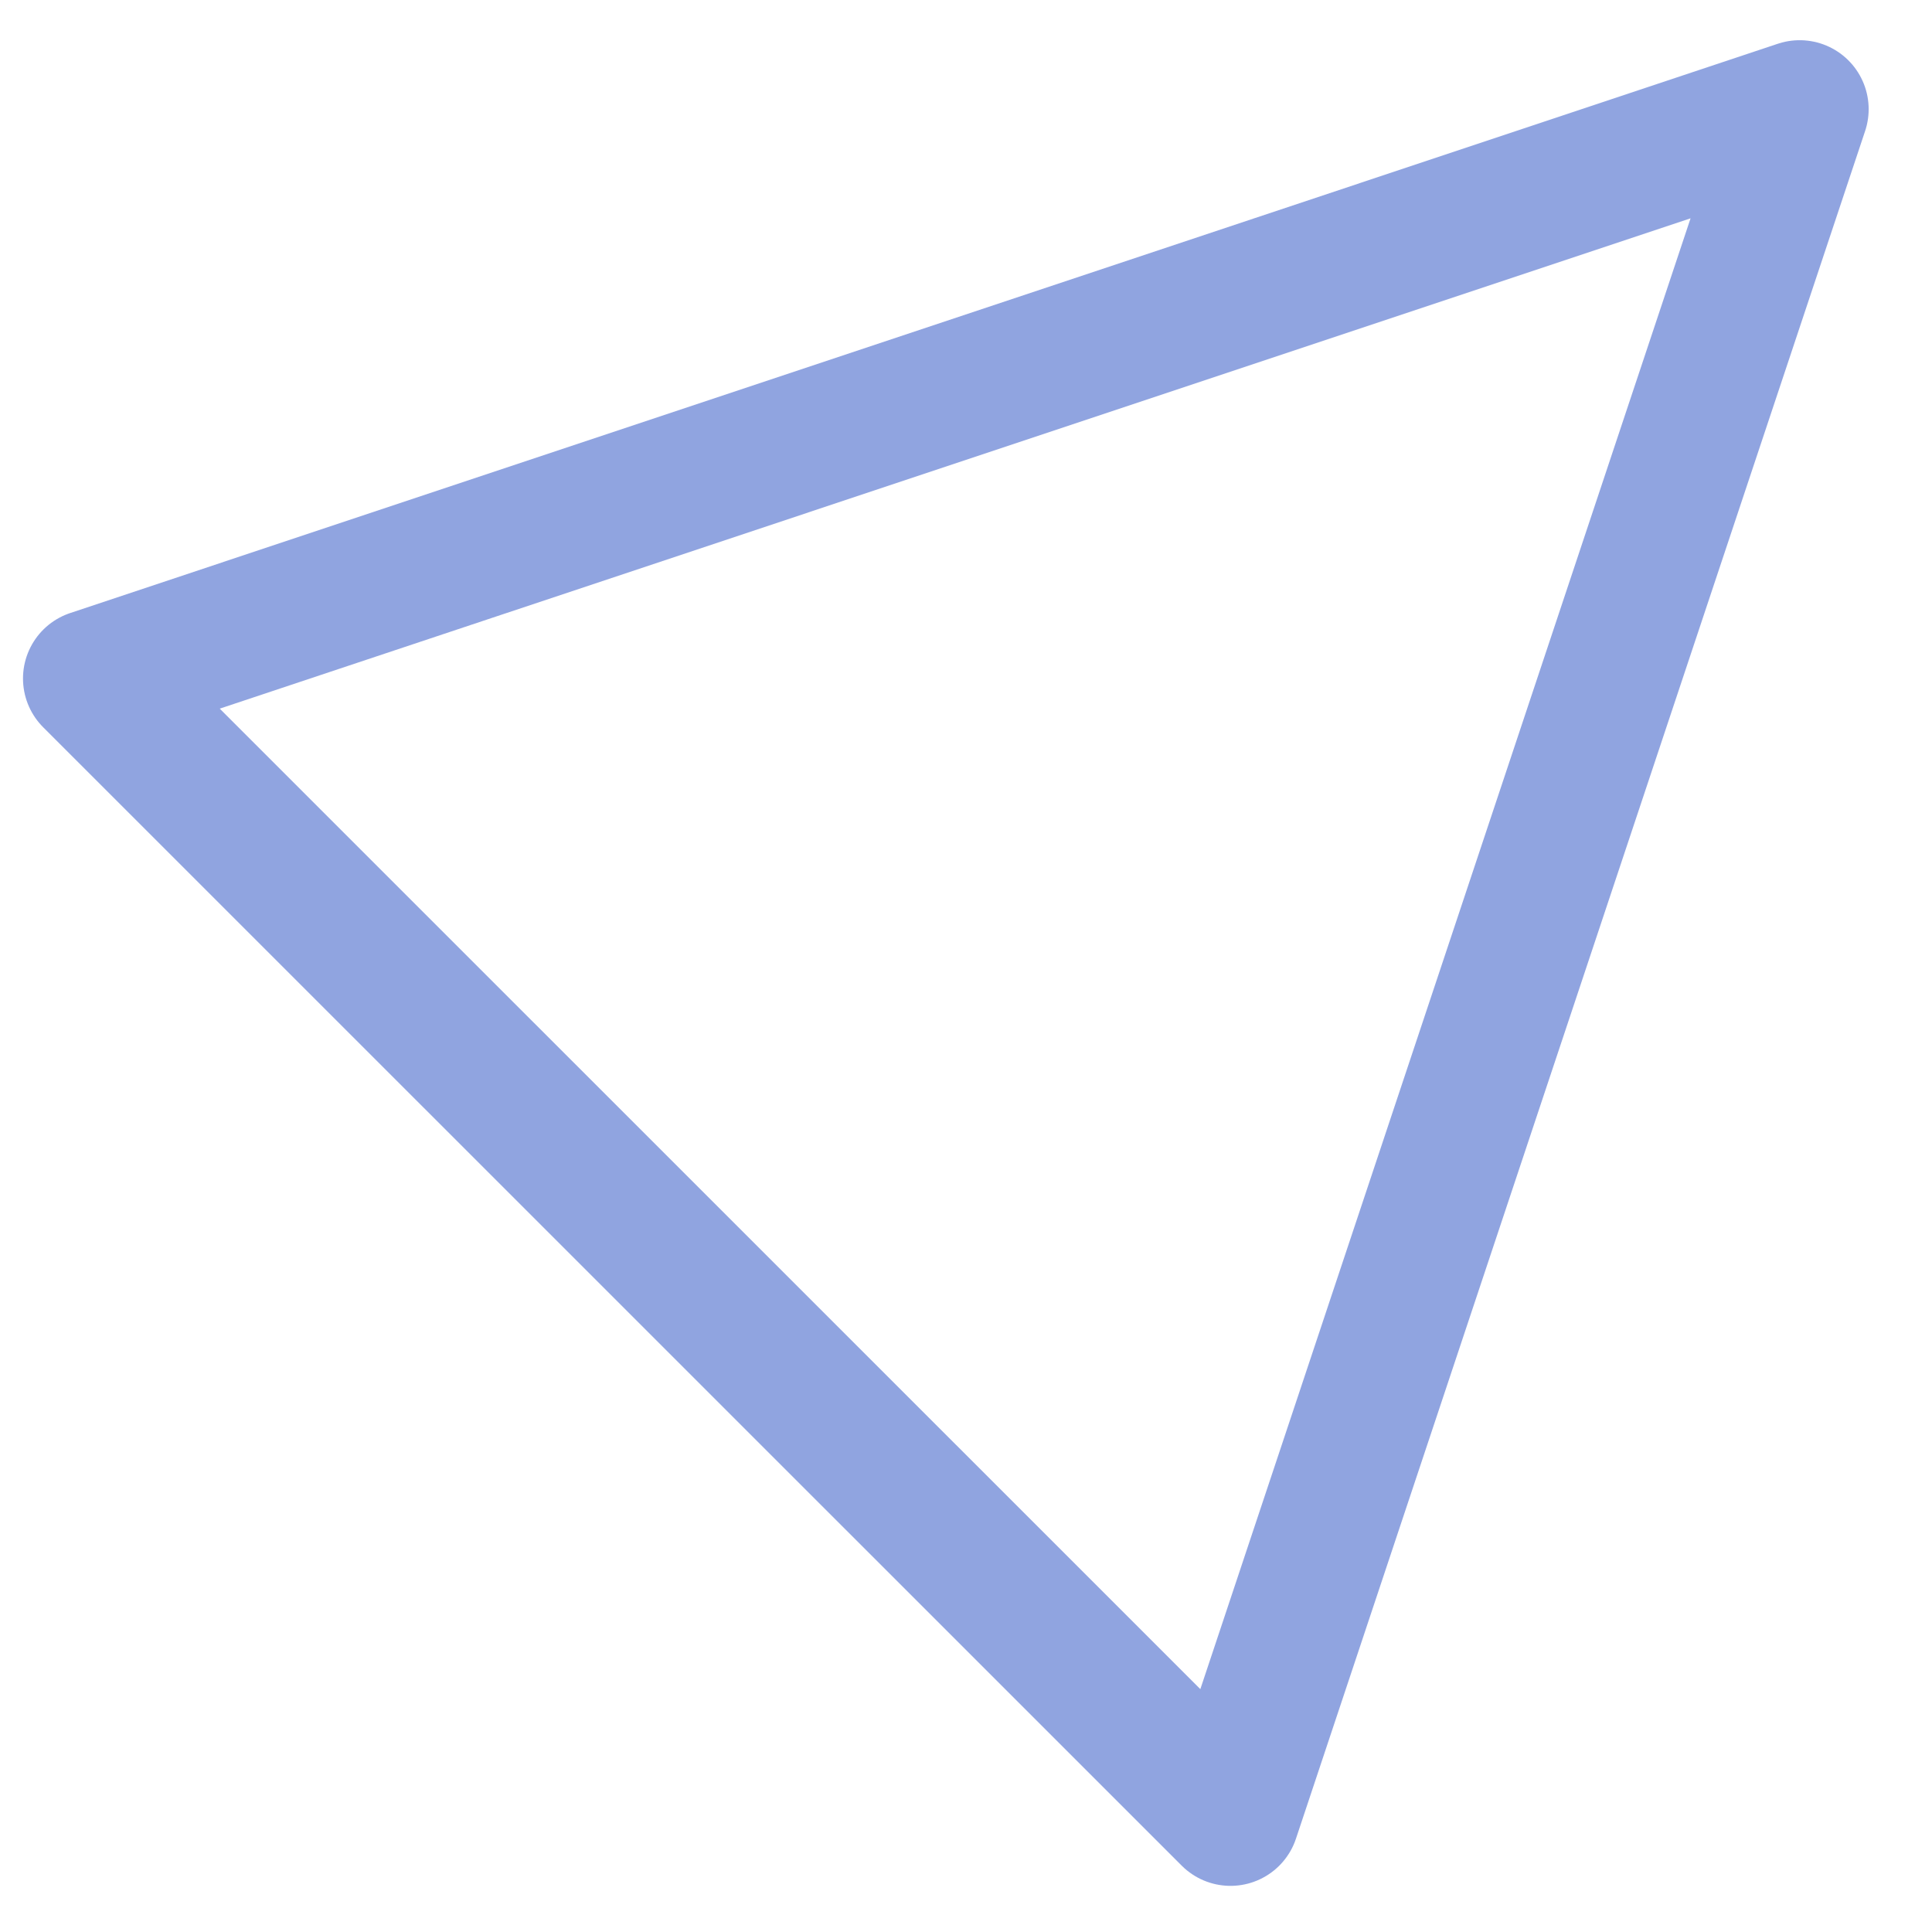 <svg xmlns="http://www.w3.org/2000/svg" width="42" height="42" viewBox="0 0 42 42">
    <path fill="none" fill-rule="evenodd" stroke="#4668CB" stroke-linecap="round" stroke-linejoin="round" stroke-width="3" d="M39.123 2.374L26.75 39.497 2 14.75z" opacity=".6" style="mix-blend-mode:overlay"/>
</svg>
